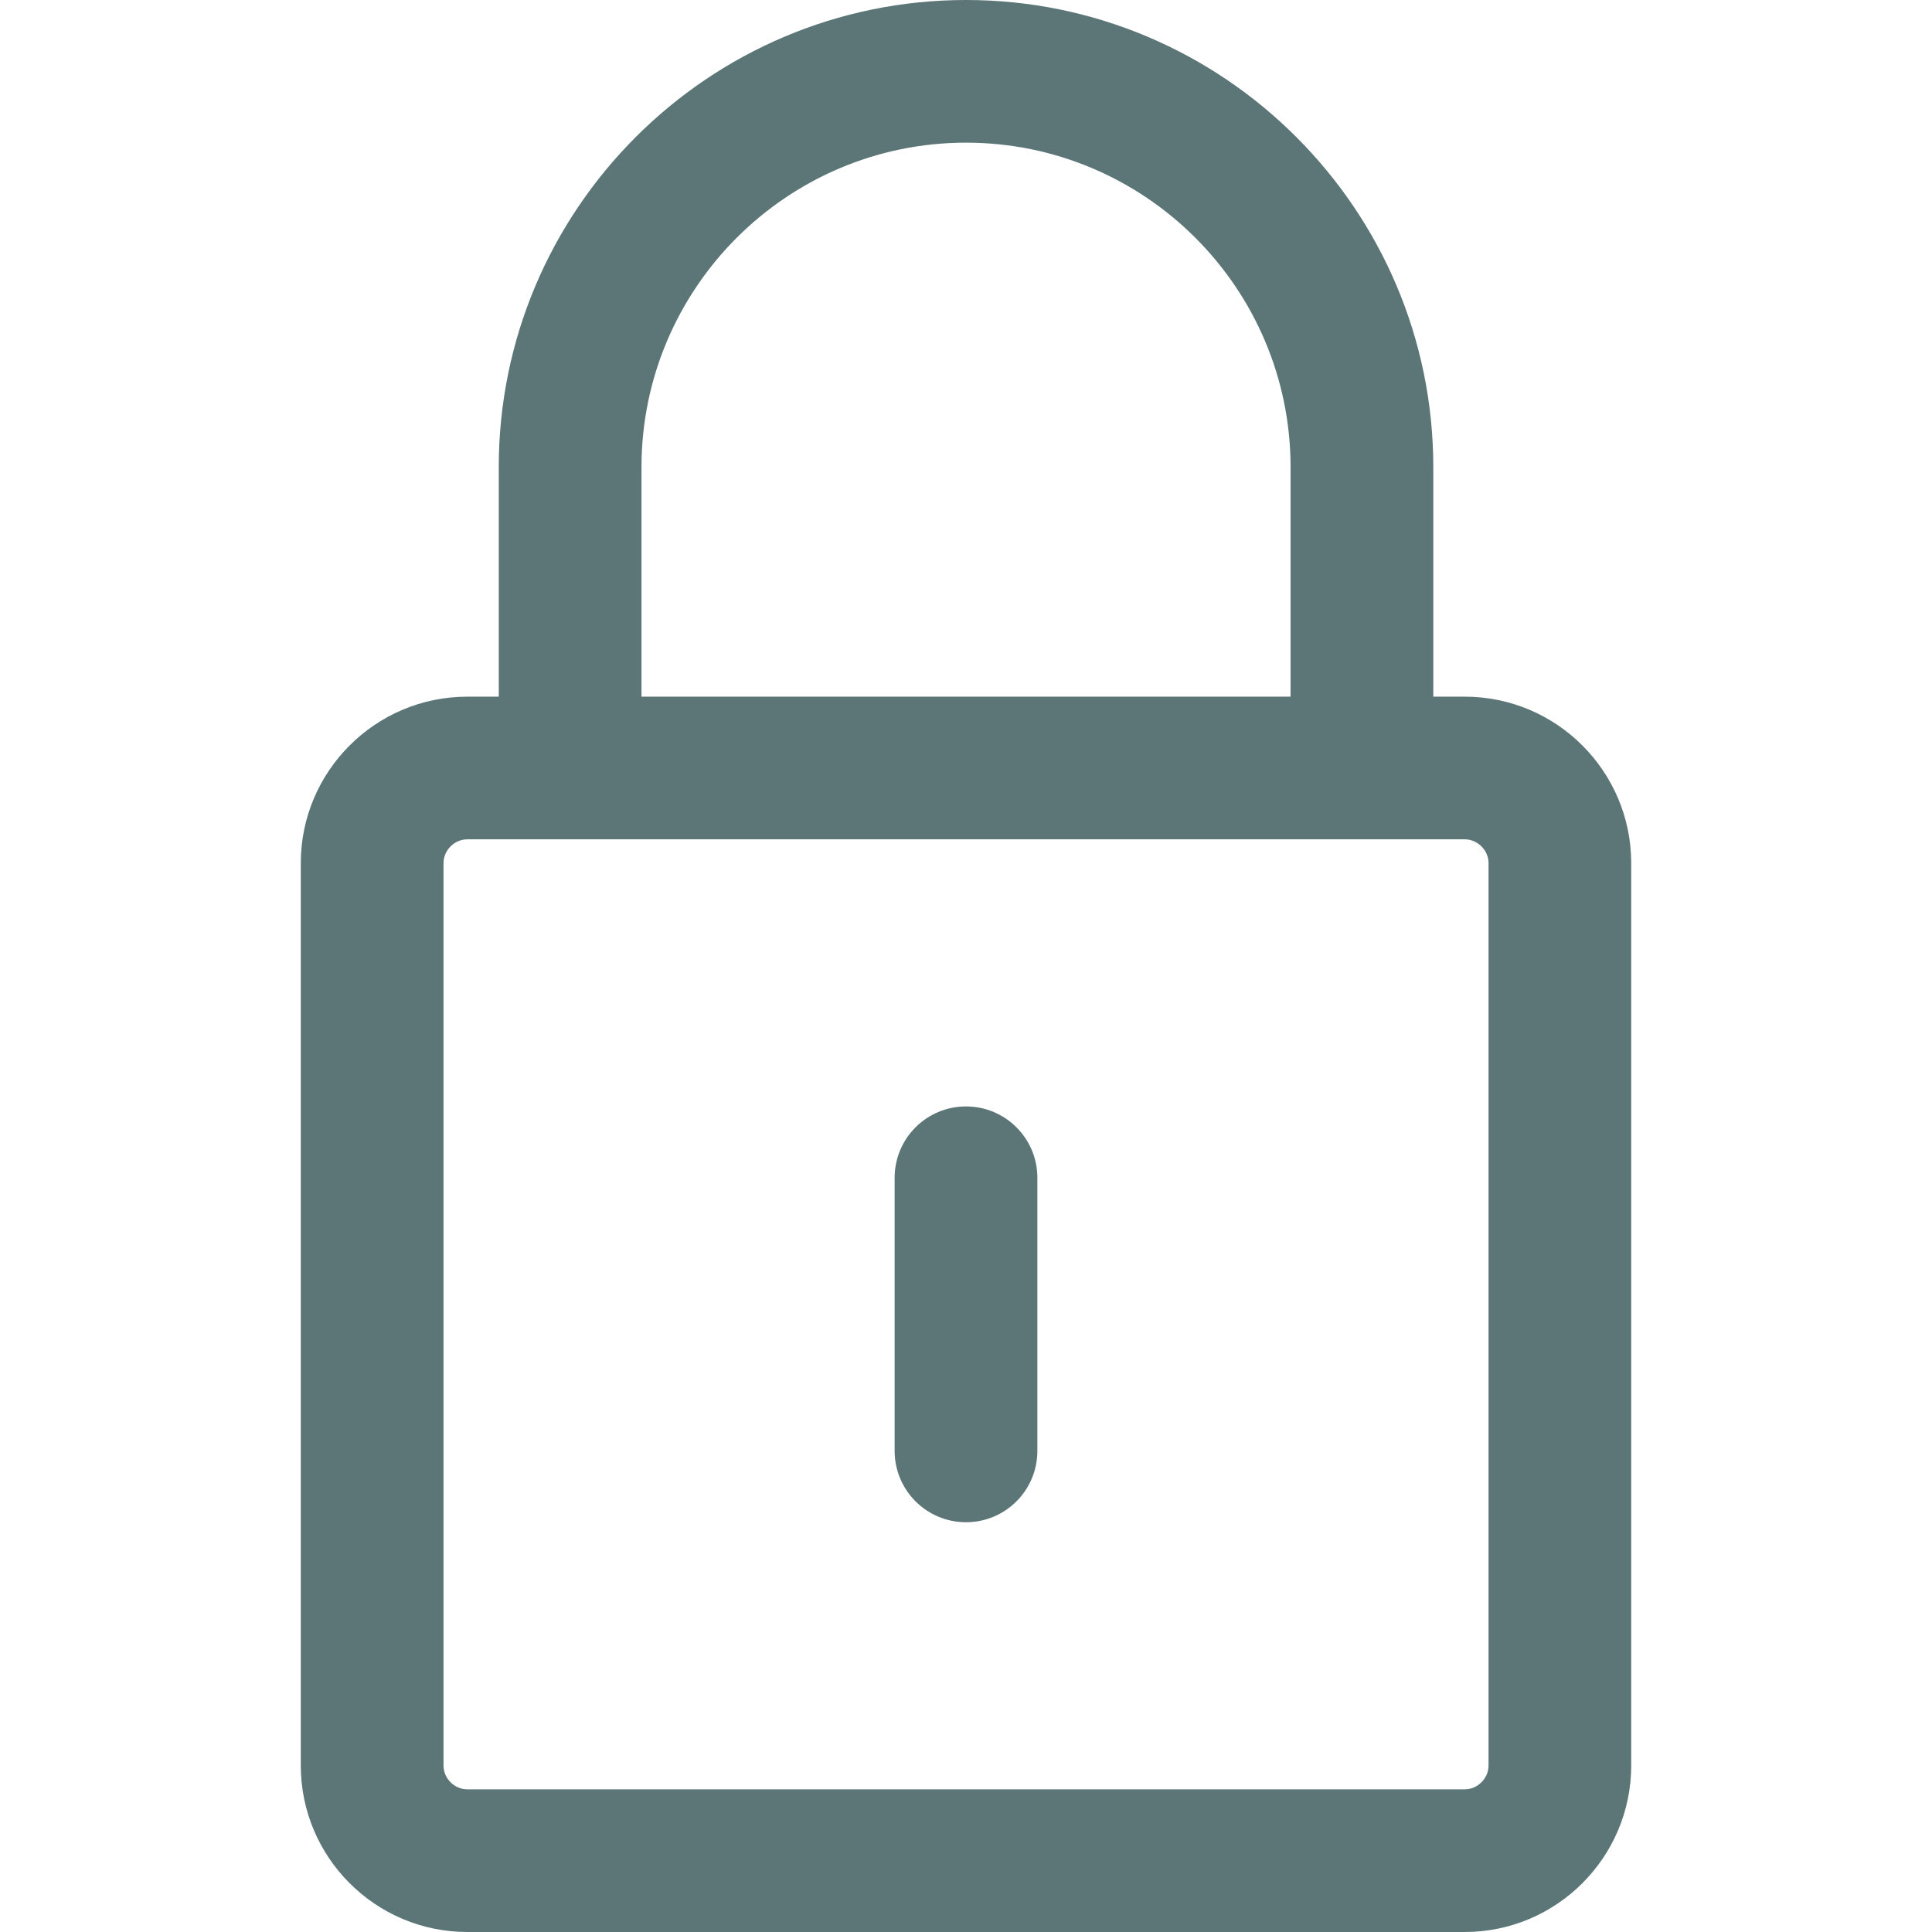 <svg width="32" height="32" viewBox="0 0 32 32" fill="none" xmlns="http://www.w3.org/2000/svg">
<path d="M24.261 11.539H23.74V7.739C23.74 3.472 20.268 0 16 0C11.733 0 8.261 3.472 8.261 7.739V11.539H7.74C6.219 11.539 4.982 12.776 4.982 14.296V29.242C4.982 30.763 6.219 32 7.74 32H24.261C25.781 32 27.018 30.763 27.018 29.242V14.296C27.018 12.776 25.781 11.539 24.261 11.539ZM10.625 7.739C10.625 4.775 13.036 2.363 16 2.363C18.965 2.363 21.376 4.775 21.376 7.739V11.539H10.625V7.739ZM24.655 29.243C24.655 29.456 24.474 29.637 24.261 29.637H7.74C7.526 29.637 7.346 29.456 7.346 29.243V14.296C7.346 14.083 7.526 13.902 7.74 13.902H9.443H22.558H24.261C24.474 13.902 24.655 14.083 24.655 14.296V29.243Z" fill="#5C7677"/>
<path d="M16 18.326C15.347 18.326 14.818 18.855 14.818 19.507V24.032C14.818 24.684 15.347 25.213 16 25.213C16.653 25.213 17.182 24.684 17.182 24.032V19.507C17.182 18.855 16.653 18.326 16 18.326Z" fill="#5C7677"/>
</svg>
